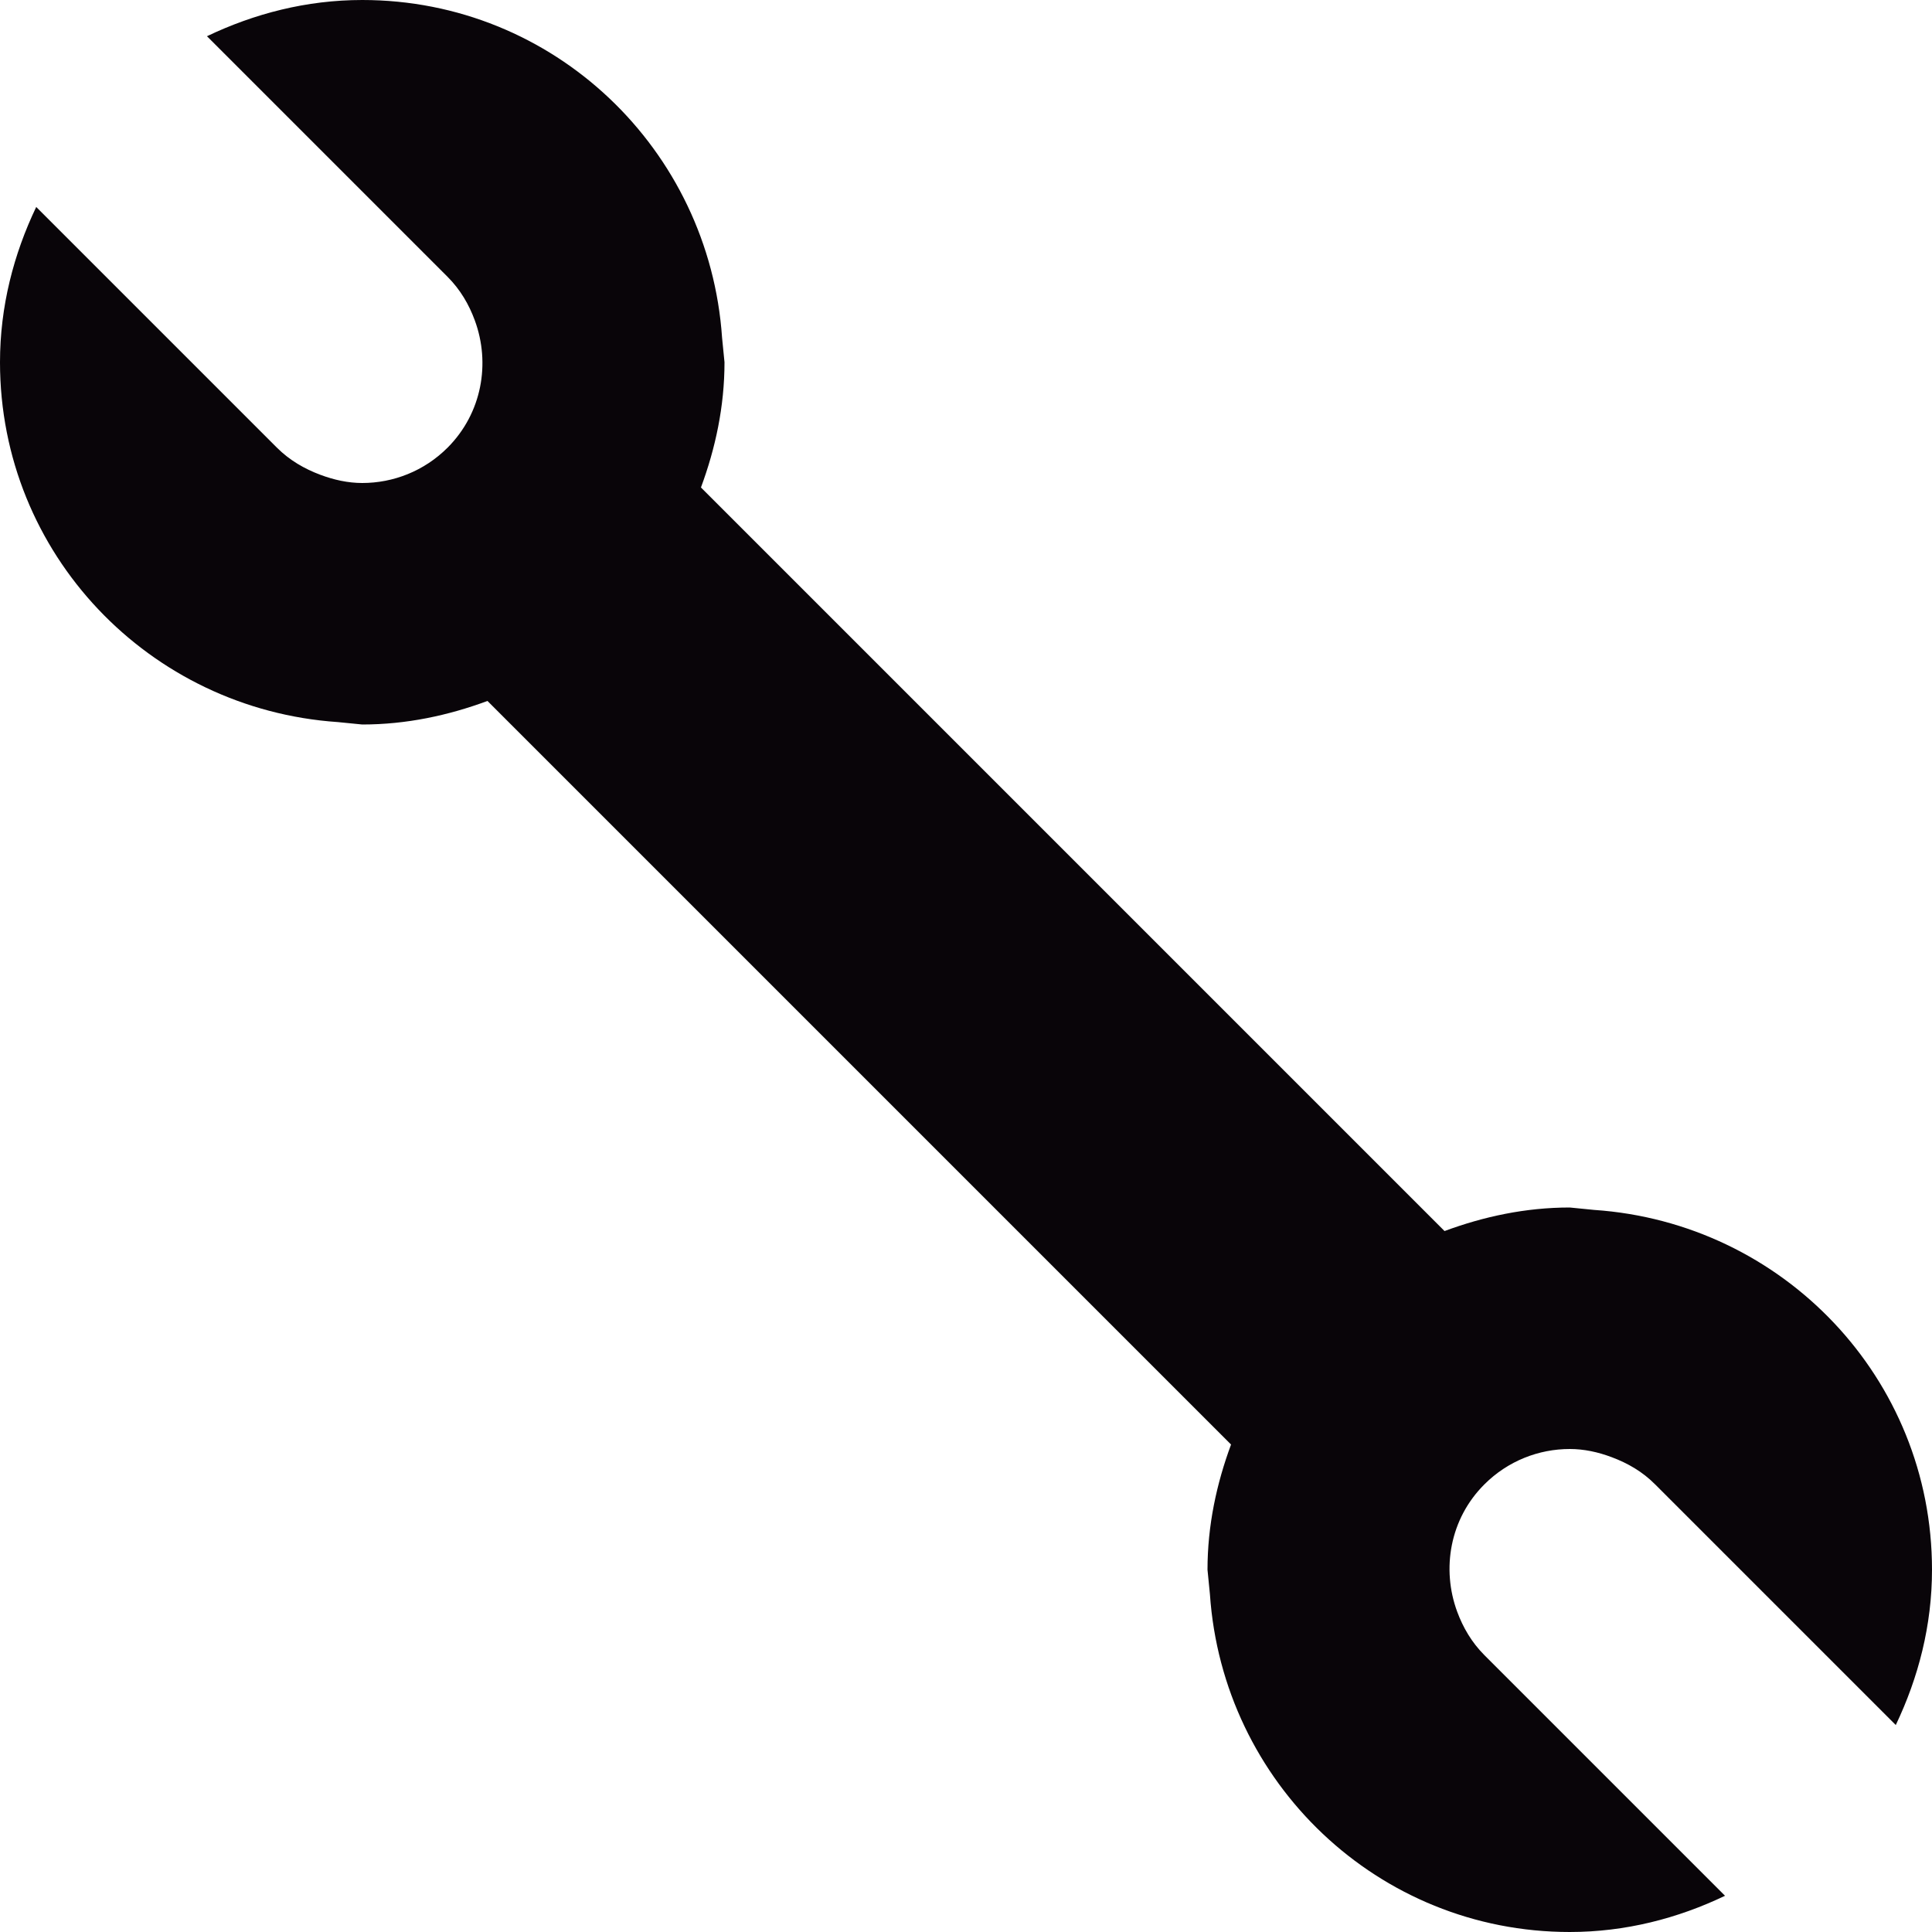 <?xml version="1.0" encoding="iso-8859-1"?>
<!-- Generator: Adobe Illustrator 18.1.1, SVG Export Plug-In . SVG Version: 6.00 Build 0)  -->
<svg version="1.1" id="Capa_1" xmlns="http://www.w3.org/2000/svg" xmlns:xlink="http://www.w3.org/1999/xlink" x="0px" y="0px"
	 viewBox="0 0 16 16" style="enable-background:new 0 0 16 16;" xml:space="preserve">
<g>
	<g>
		<path style="fill:#090509;" d="M13,12c0.118,0,0.234,0.025,0.348,0.068c0.131,0.049,0.254,0.119,0.359,0.225l1.993,1.993
			C15.887,13.894,16,13.462,16,13c0-1.588-1.236-2.874-2.798-2.98L13,10c-0.366,0-0.713,0.075-1.037,0.195L5.805,4.037
			C5.925,3.713,6,3.366,6,3L5.98,2.798C5.874,1.237,4.588,0,3,0C2.538,0,2.105,0.113,1.714,0.3l1.993,1.993
			c0.105,0.105,0.177,0.229,0.225,0.36c0.131,0.355,0.06,0.768-0.225,1.054C3.512,3.902,3.256,4,3,4
			C2.882,4,2.765,3.974,2.653,3.932c-0.131-0.049-0.255-0.12-0.36-0.225L0.3,1.714C0.113,2.105,0,2.538,0,3
			c0,1.588,1.237,2.874,2.798,2.98L3,6c0.366,0,0.713-0.075,1.037-0.195l6.158,6.158C10.075,12.287,10,12.634,10,13l0.02,0.202
			C10.126,14.764,11.413,16,13,16c0.462,0,0.895-0.113,1.286-0.3l-1.993-1.993c-0.105-0.105-0.177-0.229-0.225-0.359
			c-0.131-0.354-0.062-0.769,0.225-1.055C12.488,12.098,12.744,12,13,12z"/>
	</g>
</g>
<g>
</g>
<g>
</g>
<g>
</g>
<g>
</g>
<g>
</g>
<g>
</g>
<g>
</g>
<g>
</g>
<g>
</g>
<g>
</g>
<g>
</g>
<g>
</g>
<g>
</g>
<g>
</g>
<g>
</g>
</svg>
